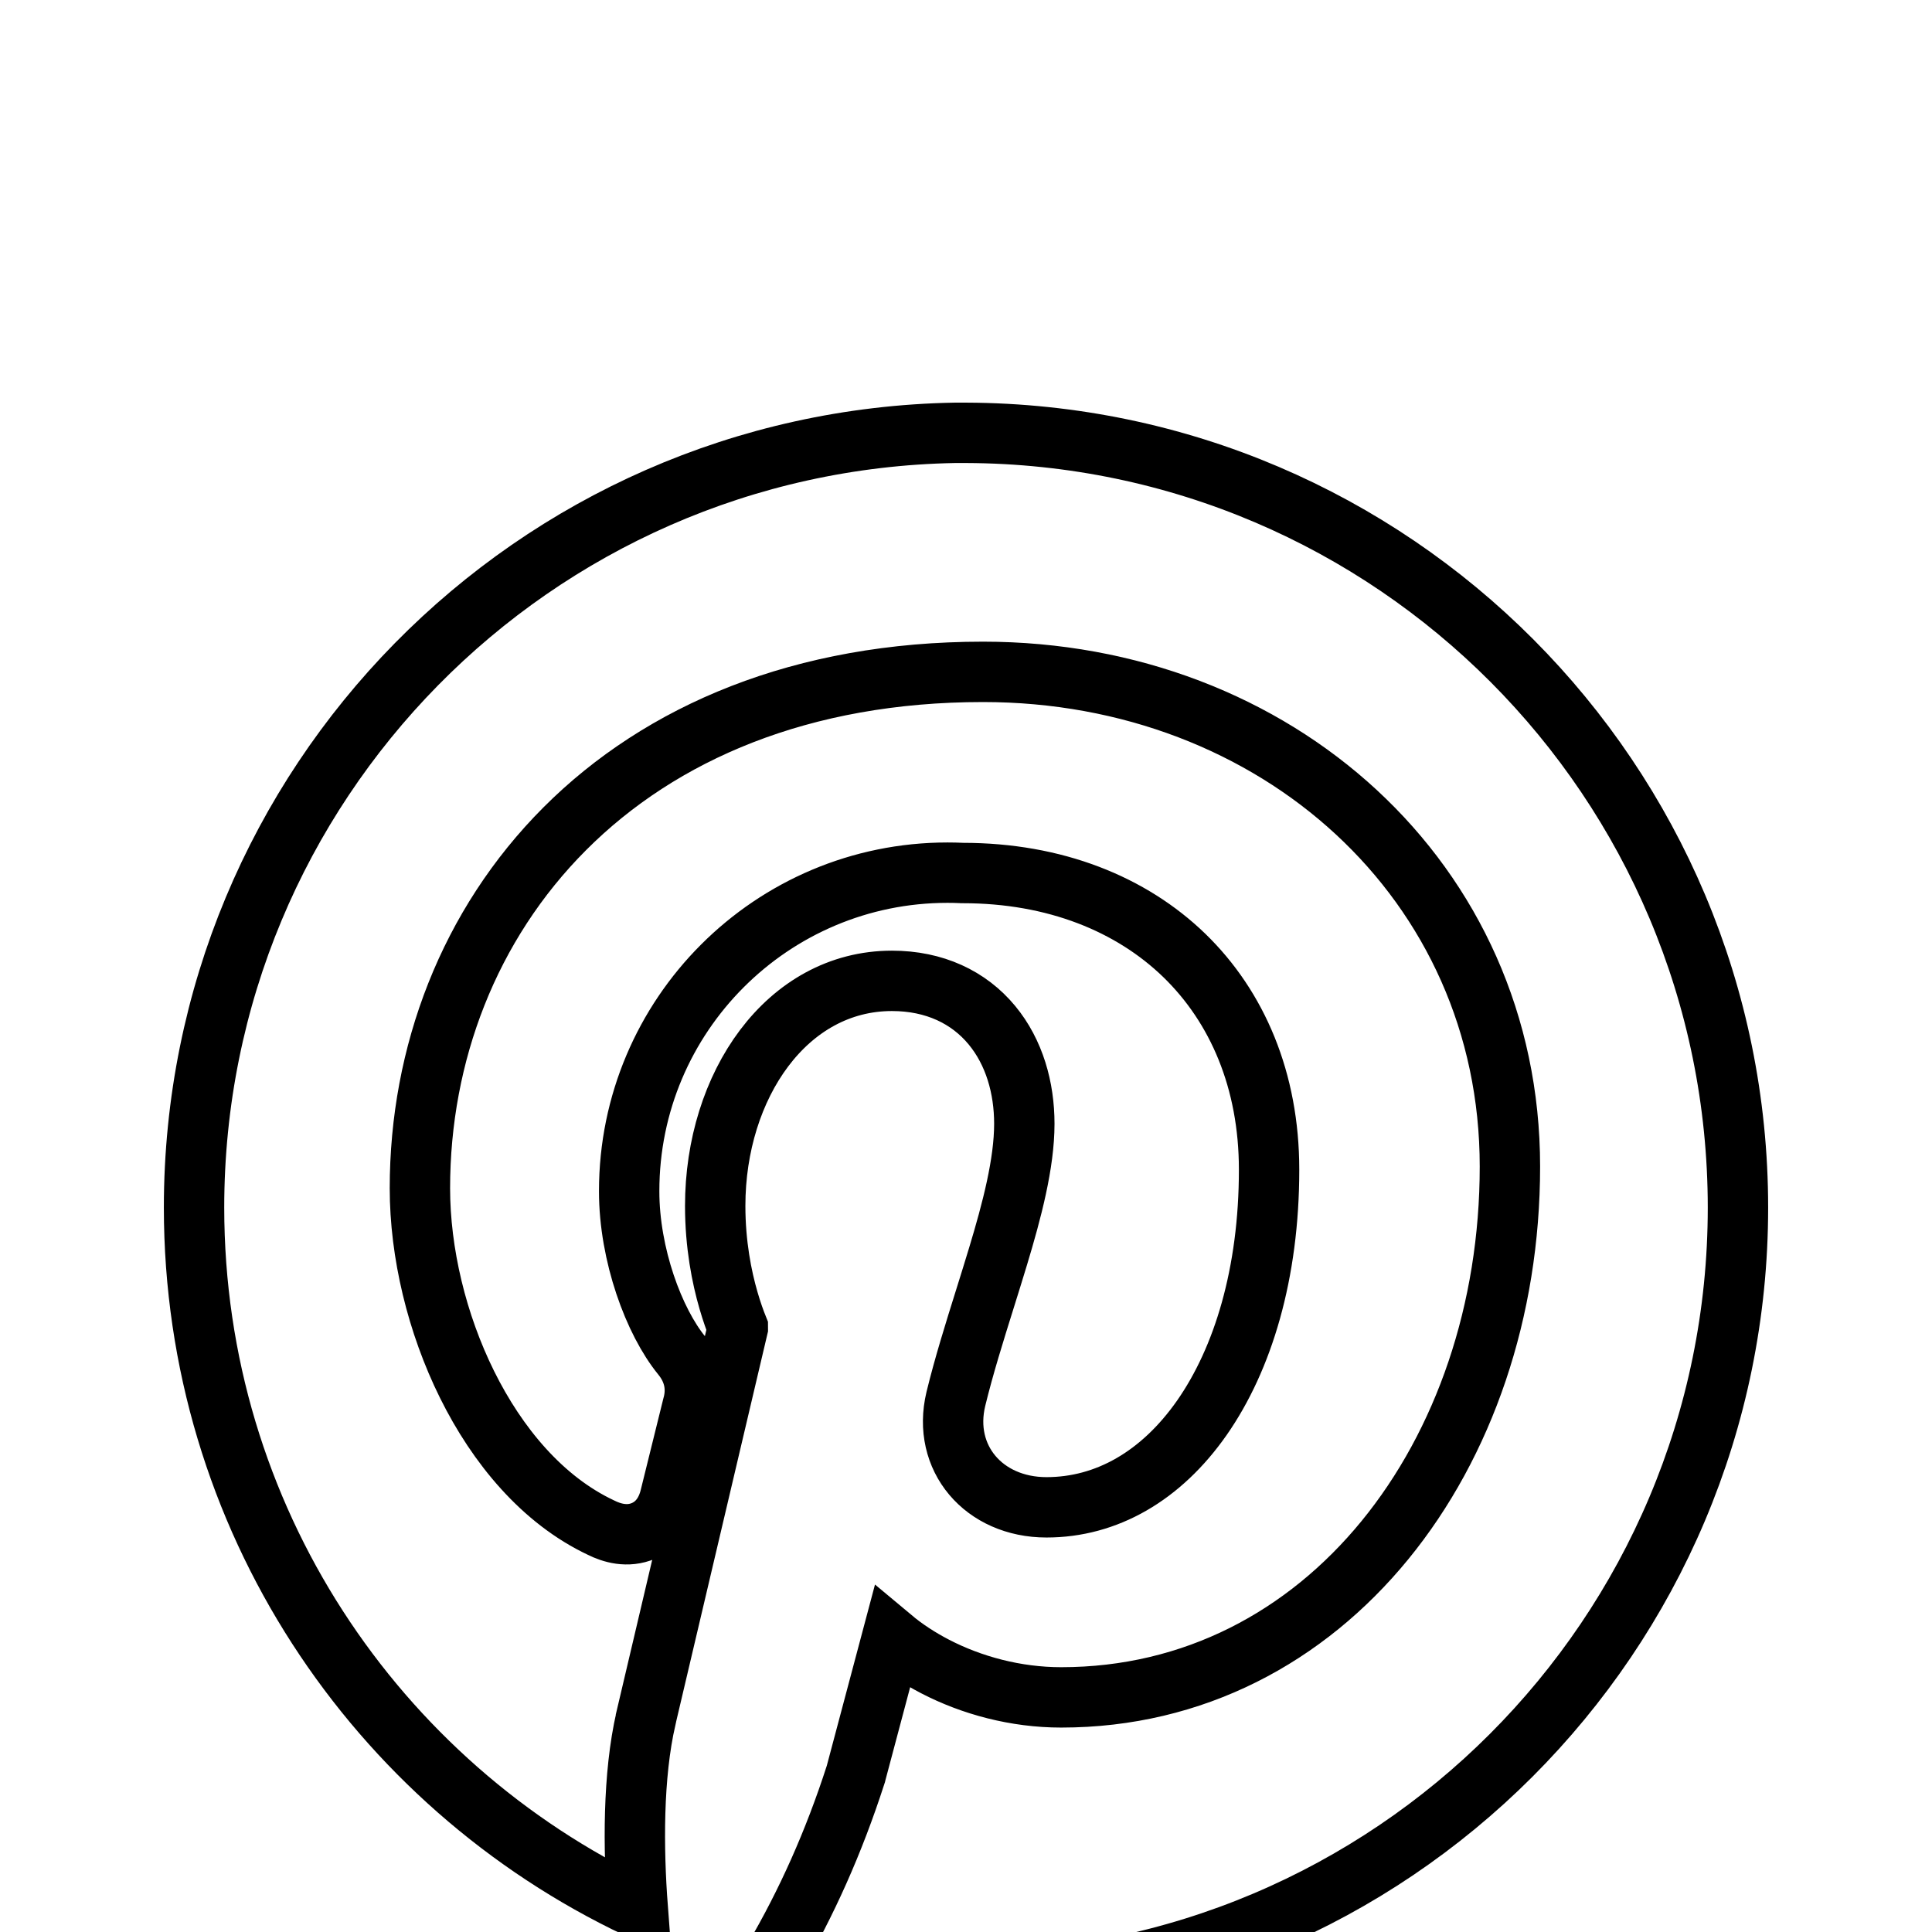 <svg width="32" height="32" viewBox="0 0 32 32" fill="none" xmlns="http://www.w3.org/2000/svg">
<g clip-path="url(#clip0_10_12)">
<g filter="url(#filter0_d_10_12)">
<path d="M16 2.667C8.657 2.694 2.714 8.653 2.714 16C2.714 21.599 6.166 26.393 11.057 28.368L11.146 28.4C11.013 27.347 10.919 25.733 11.186 24.573L12.746 17.946C12.746 17.946 12.346 17.146 12.346 15.973C12.346 14.12 13.426 12.746 14.773 12.746C15.906 12.746 16.466 13.599 16.466 14.613C16.466 15.76 15.733 17.466 15.346 19.053C15.026 20.386 16.013 21.466 17.333 21.466C19.706 21.466 21.52 18.973 21.52 15.373C21.52 12.173 19.227 9.96 15.947 9.96C15.871 9.956 15.783 9.954 15.694 9.954C12.505 9.954 9.921 12.539 9.921 15.727C9.921 15.729 9.921 15.731 9.921 15.733C9.921 16.88 10.361 18.106 10.908 18.773C11.015 18.906 11.028 19.026 10.988 19.16L10.615 20.667C10.562 20.907 10.415 20.974 10.175 20.854C8.495 20.067 7.455 17.654 7.455 15.681C7.455 11.481 10.522 7.628 16.282 7.628C20.895 7.628 24.509 10.908 24.509 15.321C24.509 19.921 21.602 23.614 17.576 23.614C16.243 23.614 14.963 22.907 14.536 22.081L13.696 25.241C13.265 26.578 12.704 27.739 12.008 28.804L12.042 28.748C13.212 29.12 14.558 29.335 15.953 29.335C23.317 29.335 29.286 23.365 29.286 16.002C29.286 8.655 23.344 2.696 16.004 2.669H16.001L16 2.667Z" fill="white"/>
<path d="M15.953 28.835C14.85 28.835 13.781 28.695 12.815 28.449C13.359 27.52 13.81 26.516 14.172 25.394L14.176 25.382L14.179 25.369L14.774 23.132C14.988 23.311 15.23 23.468 15.486 23.601C16.092 23.916 16.824 24.114 17.576 24.114C21.966 24.114 25.009 20.1 25.009 15.321C25.009 10.597 21.135 7.128 16.282 7.128C13.286 7.128 10.946 8.133 9.355 9.726C7.767 11.316 6.955 13.459 6.955 15.681C6.955 16.748 7.234 17.92 7.737 18.934C8.236 19.941 8.983 20.846 9.958 21.304C10.127 21.388 10.391 21.472 10.664 21.354C10.948 21.231 11.059 20.969 11.102 20.782L11.471 19.29C11.505 19.171 11.523 19.03 11.495 18.876C11.465 18.715 11.392 18.577 11.298 18.46L11.298 18.46L11.295 18.456C10.83 17.889 10.421 16.779 10.421 15.733V15.733V15.733V15.733V15.733V15.733V15.733V15.733V15.733V15.733V15.733V15.733V15.733V15.733V15.733V15.733V15.733V15.733V15.733V15.733V15.733V15.733V15.733V15.733V15.733V15.733V15.733V15.733V15.733V15.733V15.733V15.733V15.733V15.733V15.733V15.733V15.733V15.733V15.732V15.732V15.732V15.732V15.732V15.732V15.732V15.732V15.732V15.732V15.732V15.732V15.732V15.732V15.732V15.732V15.732V15.732V15.732V15.732V15.732V15.732V15.732V15.732V15.732V15.732V15.732V15.732V15.732V15.732V15.732V15.732V15.732V15.732V15.732V15.732V15.732V15.732V15.732V15.732V15.732V15.732V15.732V15.732V15.732V15.732V15.732V15.732V15.732V15.732V15.732V15.732V15.732V15.732V15.732V15.732V15.732V15.732V15.732V15.732V15.732V15.732V15.732V15.732V15.732V15.732V15.732V15.732V15.732V15.732V15.732V15.732V15.732V15.732V15.732V15.732V15.732V15.732V15.732V15.732V15.732V15.732V15.732V15.732V15.732V15.732V15.732V15.732V15.732V15.732V15.732V15.732V15.732V15.732V15.731V15.731V15.731V15.731V15.731V15.731V15.731V15.731V15.731V15.731V15.731V15.731V15.731V15.731V15.731V15.731V15.731V15.731V15.731V15.731V15.731V15.731V15.731V15.731V15.731V15.731V15.731V15.731V15.731V15.731V15.731V15.731V15.731V15.731V15.731V15.731V15.731V15.731V15.731V15.731V15.731V15.731V15.731V15.731V15.731V15.731V15.731V15.731V15.731V15.731V15.731V15.731V15.731V15.731V15.731V15.731V15.731V15.731V15.731V15.731V15.731V15.731V15.731V15.731V15.731V15.731V15.731V15.731V15.731V15.731V15.731V15.731V15.731V15.731V15.731V15.731V15.731V15.73V15.73V15.73V15.73V15.73V15.73V15.73V15.73V15.73V15.73V15.73V15.73V15.73V15.73V15.73V15.73V15.73V15.73V15.73V15.73V15.73V15.73V15.73V15.73V15.73V15.73V15.73V15.73V15.73V15.73V15.73V15.73V15.73V15.73V15.73V15.73V15.73V15.73V15.73V15.73V15.73V15.73V15.73V15.73V15.73V15.73V15.73V15.73V15.73V15.73V15.73V15.73V15.73V15.73V15.73V15.73V15.73V15.73V15.73V15.73V15.73V15.73V15.73V15.73V15.73V15.73V15.73V15.73V15.73V15.73V15.73V15.73V15.73V15.73V15.73V15.73V15.73V15.73V15.73V15.73V15.73V15.73V15.73V15.73V15.73V15.729V15.729V15.729V15.729V15.729V15.729V15.729V15.729V15.729V15.729V15.729V15.729V15.729V15.729V15.729V15.729V15.729V15.729V15.729V15.729V15.729V15.729V15.729V15.729V15.729V15.729V15.729V15.729V15.729V15.729V15.729V15.729V15.729V15.729V15.729V15.729V15.729V15.729V15.729V15.729V15.729V15.729V15.729V15.729V15.729V15.729V15.729V15.729V15.729V15.729V15.729V15.729V15.729V15.729V15.729V15.729V15.729V15.729V15.729V15.729V15.729V15.729V15.729V15.729V15.729V15.729V15.729V15.729V15.729V15.729V15.729V15.729V15.729V15.729V15.729V15.729V15.729V15.729V15.729V15.729V15.729V15.729V15.729V15.729V15.729V15.729V15.729V15.729V15.729V15.729V15.729V15.729V15.729V15.729V15.728V15.728V15.728V15.728V15.728V15.728V15.728V15.728V15.728V15.728V15.728V15.728V15.728V15.728V15.728V15.728V15.728V15.728V15.728V15.728V15.728V15.728V15.728V15.728V15.728V15.728V15.728V15.728V15.728V15.728V15.728V15.728V15.728V15.728V15.728V15.728V15.728V15.728V15.728V15.728V15.728V15.728V15.728V15.728V15.728V15.728V15.728V15.728V15.728V15.728V15.728V15.728V15.728V15.728V15.728V15.728V15.728V15.728V15.728V15.728V15.728V15.728V15.728V15.728V15.728V15.728V15.728V15.728V15.728V15.728V15.728V15.728V15.728V15.728V15.728V15.728V15.728V15.727V15.727V15.727V15.727V15.727V15.727V15.727V15.727V15.727V15.727V15.727V15.727V15.727V15.727V15.727V15.727V15.727V15.727V15.727V15.727V15.727V15.727V15.727V15.727V15.727V15.727V15.727V15.727V15.727V15.727V15.727V15.727V15.727V15.727V15.727V15.727V15.727V15.727V15.727V15.727V15.727V15.727V15.727V15.727V15.727V15.727V15.727V15.727C10.421 12.815 12.781 10.454 15.694 10.454C15.776 10.454 15.855 10.456 15.921 10.459L15.934 10.46H15.947C17.473 10.46 18.736 10.973 19.616 11.825C20.494 12.677 21.02 13.897 21.02 15.373C21.02 17.094 20.586 18.511 19.907 19.483C19.231 20.449 18.326 20.966 17.333 20.966C16.295 20.966 15.597 20.15 15.832 19.171C15.966 18.622 16.14 18.067 16.315 17.508C16.387 17.277 16.46 17.044 16.53 16.812C16.76 16.05 16.966 15.27 16.966 14.613C16.966 14.02 16.802 13.431 16.429 12.98C16.046 12.517 15.477 12.246 14.773 12.246C13.032 12.246 11.846 13.978 11.846 15.973C11.846 16.616 11.955 17.156 12.066 17.538C12.121 17.729 12.177 17.882 12.22 17.989C12.22 17.991 12.221 17.992 12.221 17.993L10.699 24.458L10.699 24.461C10.48 25.412 10.488 26.616 10.563 27.606C6.219 25.55 3.214 21.125 3.214 16C3.214 8.991 8.834 3.294 15.816 3.169H16.001H16.003C23.067 3.195 28.786 8.931 28.786 16.002C28.786 23.089 23.041 28.835 15.953 28.835Z" stroke="black"/>
</g>
</g>
<defs>
<filter id="filter0_d_10_12" x="-1.286" y="2.667" width="34.572" height="34.668" filterUnits="userSpaceOnUse" color-interpolation-filters="sRGB">
<feFlood flood-opacity="0" result="BackgroundImageFix"/>
<feColorMatrix in="SourceAlpha" type="matrix" values="0 0 0 0 0 0 0 0 0 0 0 0 0 0 0 0 0 0 127 0" result="hardAlpha"/>
<feOffset dy="4"/>
<feGaussianBlur stdDeviation="2"/>
<feComposite in2="hardAlpha" operator="out"/>
<feColorMatrix type="matrix" values="0 0 0 0 0 0 0 0 0 0 0 0 0 0 0 0 0 0 0.25 0"/>
<feBlend mode="normal" in2="BackgroundImageFix" result="effect1_dropShadow_10_12"/>
<feBlend mode="normal" in="SourceGraphic" in2="effect1_dropShadow_10_12" result="shape"/>
</filter>
<clipPath id="clip0_10_12">
<rect width="32" height="32" fill="white"/>
</clipPath>
</defs>
</svg>
